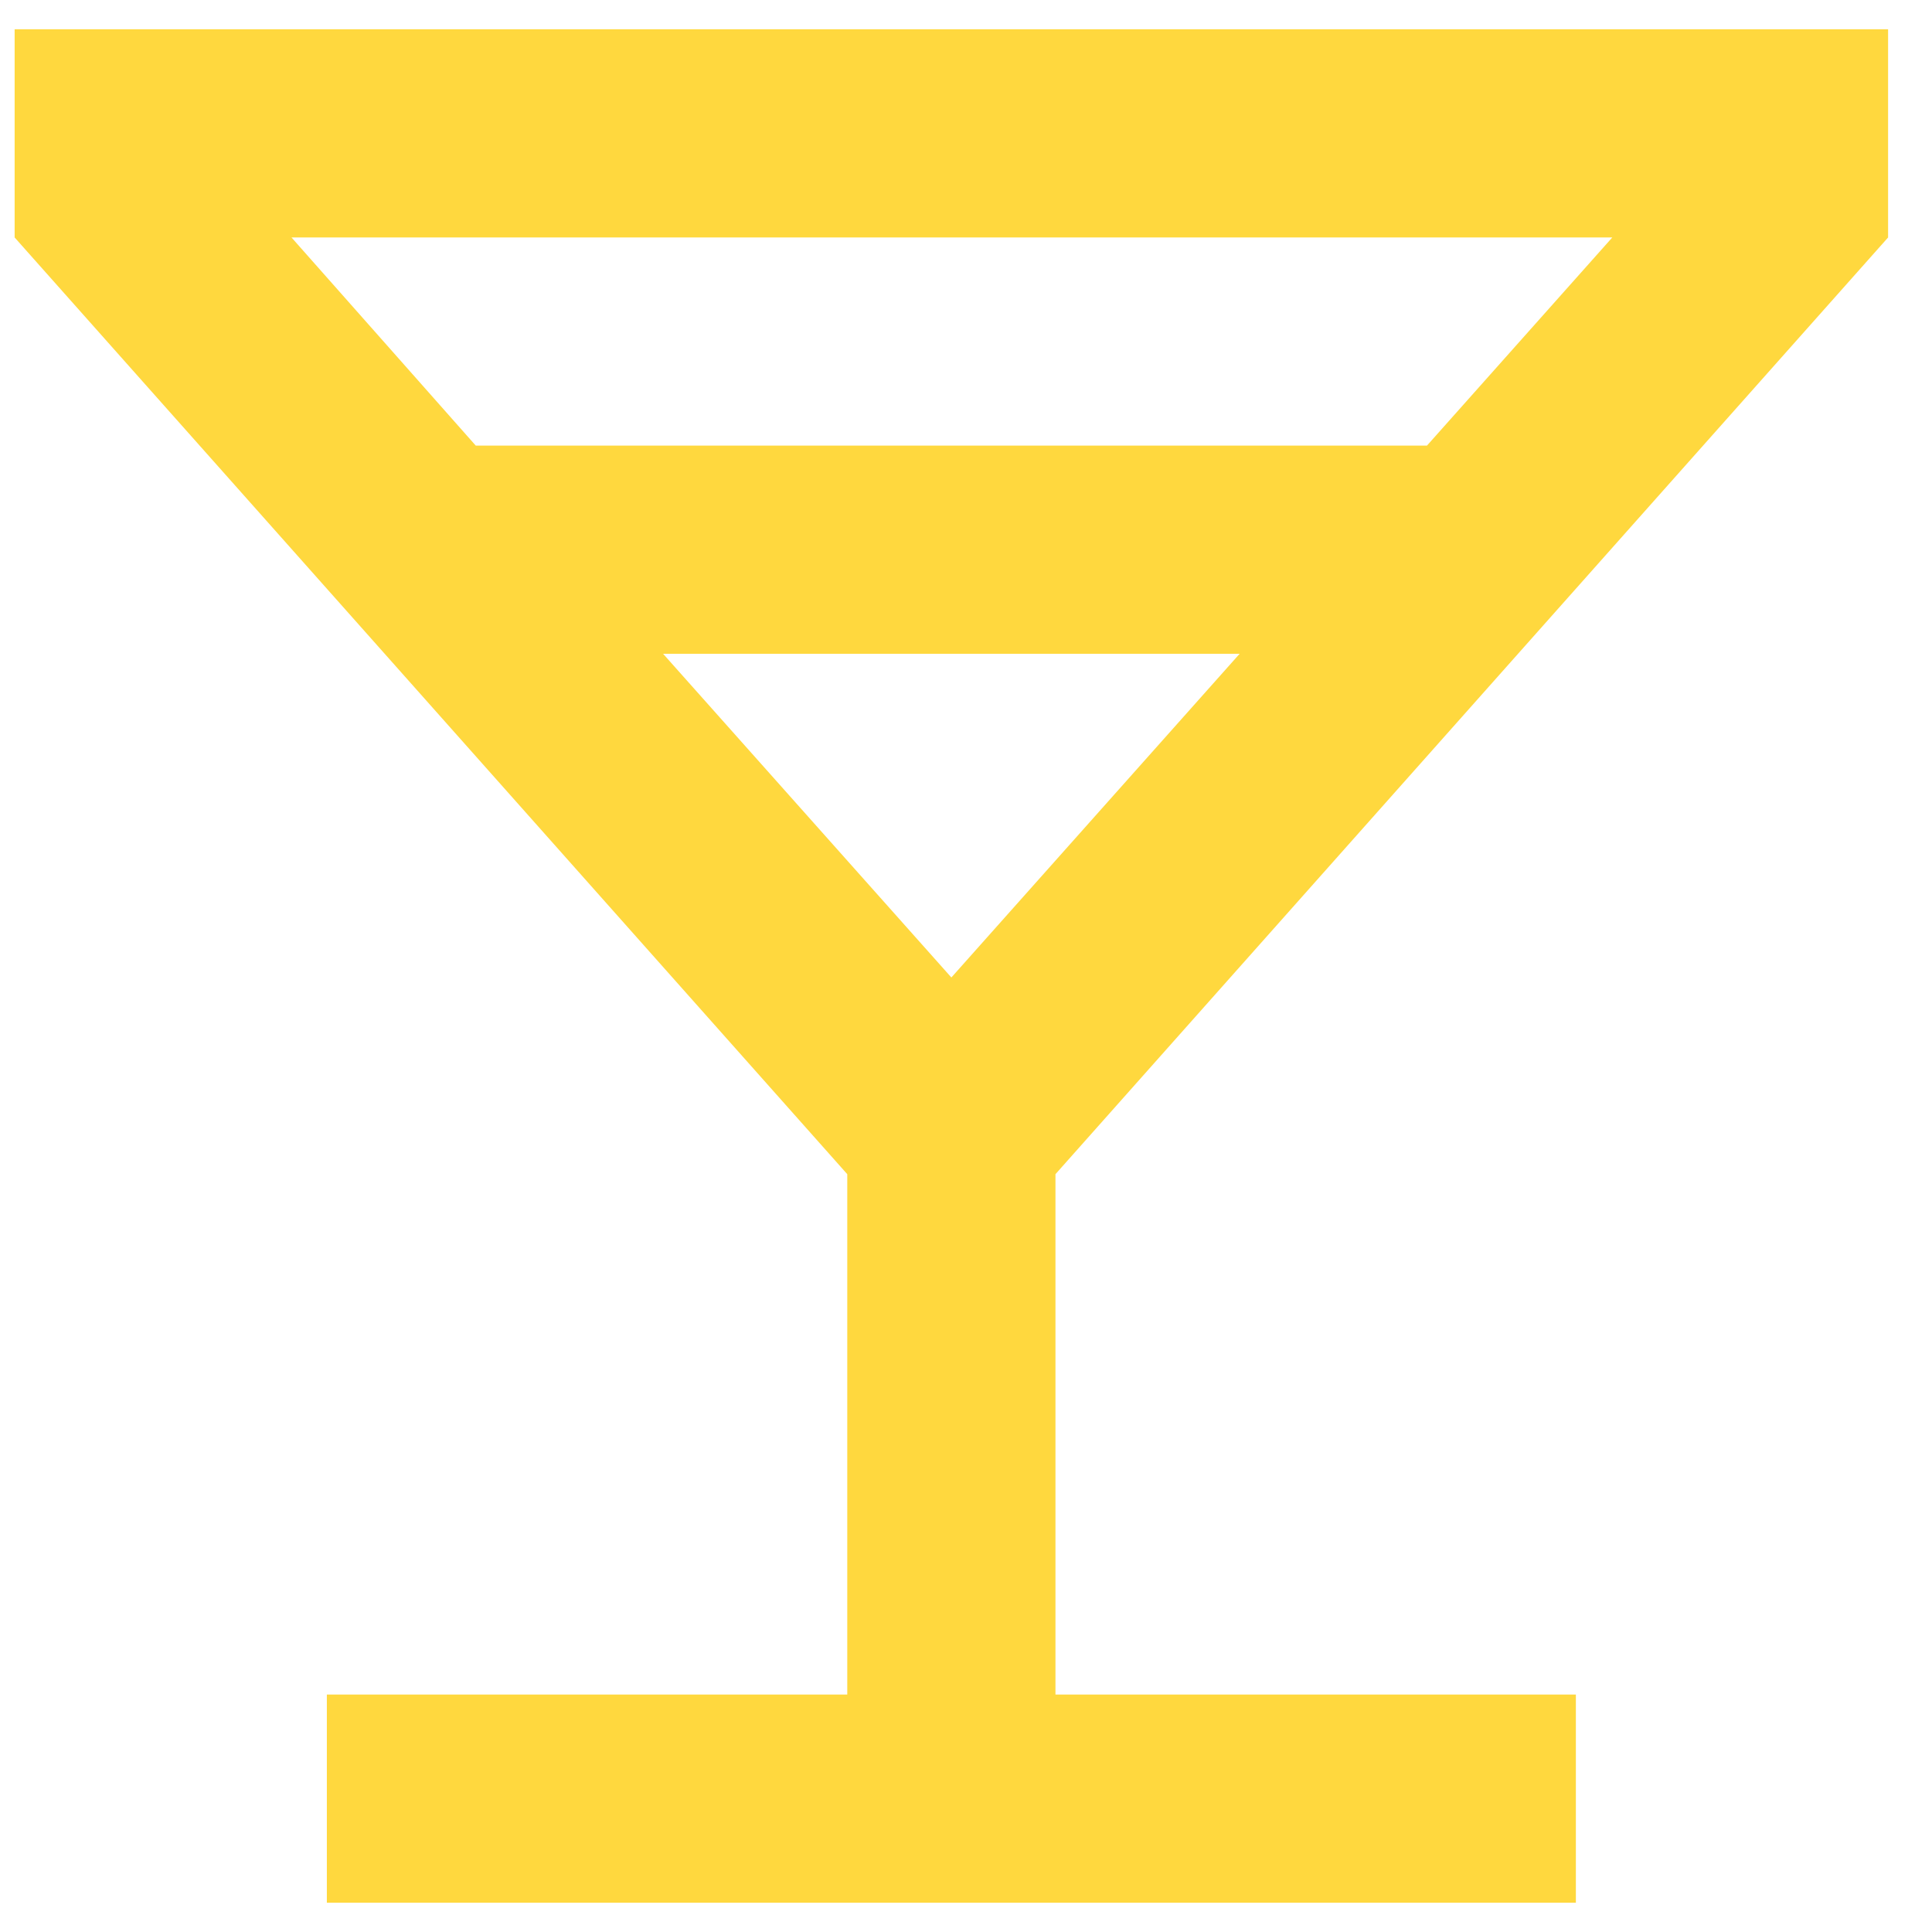 <svg width="33" height="33" viewBox="0 0 33 33" fill="none" xmlns="http://www.w3.org/2000/svg">
<path d="M21.174 11.167L16.25 16.696L11.326 11.167H21.174ZM32.25 0.5H0.25V4.056L14.472 20.056V28.944H5.583V32.5H26.917V28.944H18.028V20.056L32.25 4.056V0.5ZM8.126 7.611L4.979 4.056H27.539L24.374 7.611H8.126Z" fill="#FFD83E"/>
</svg>

